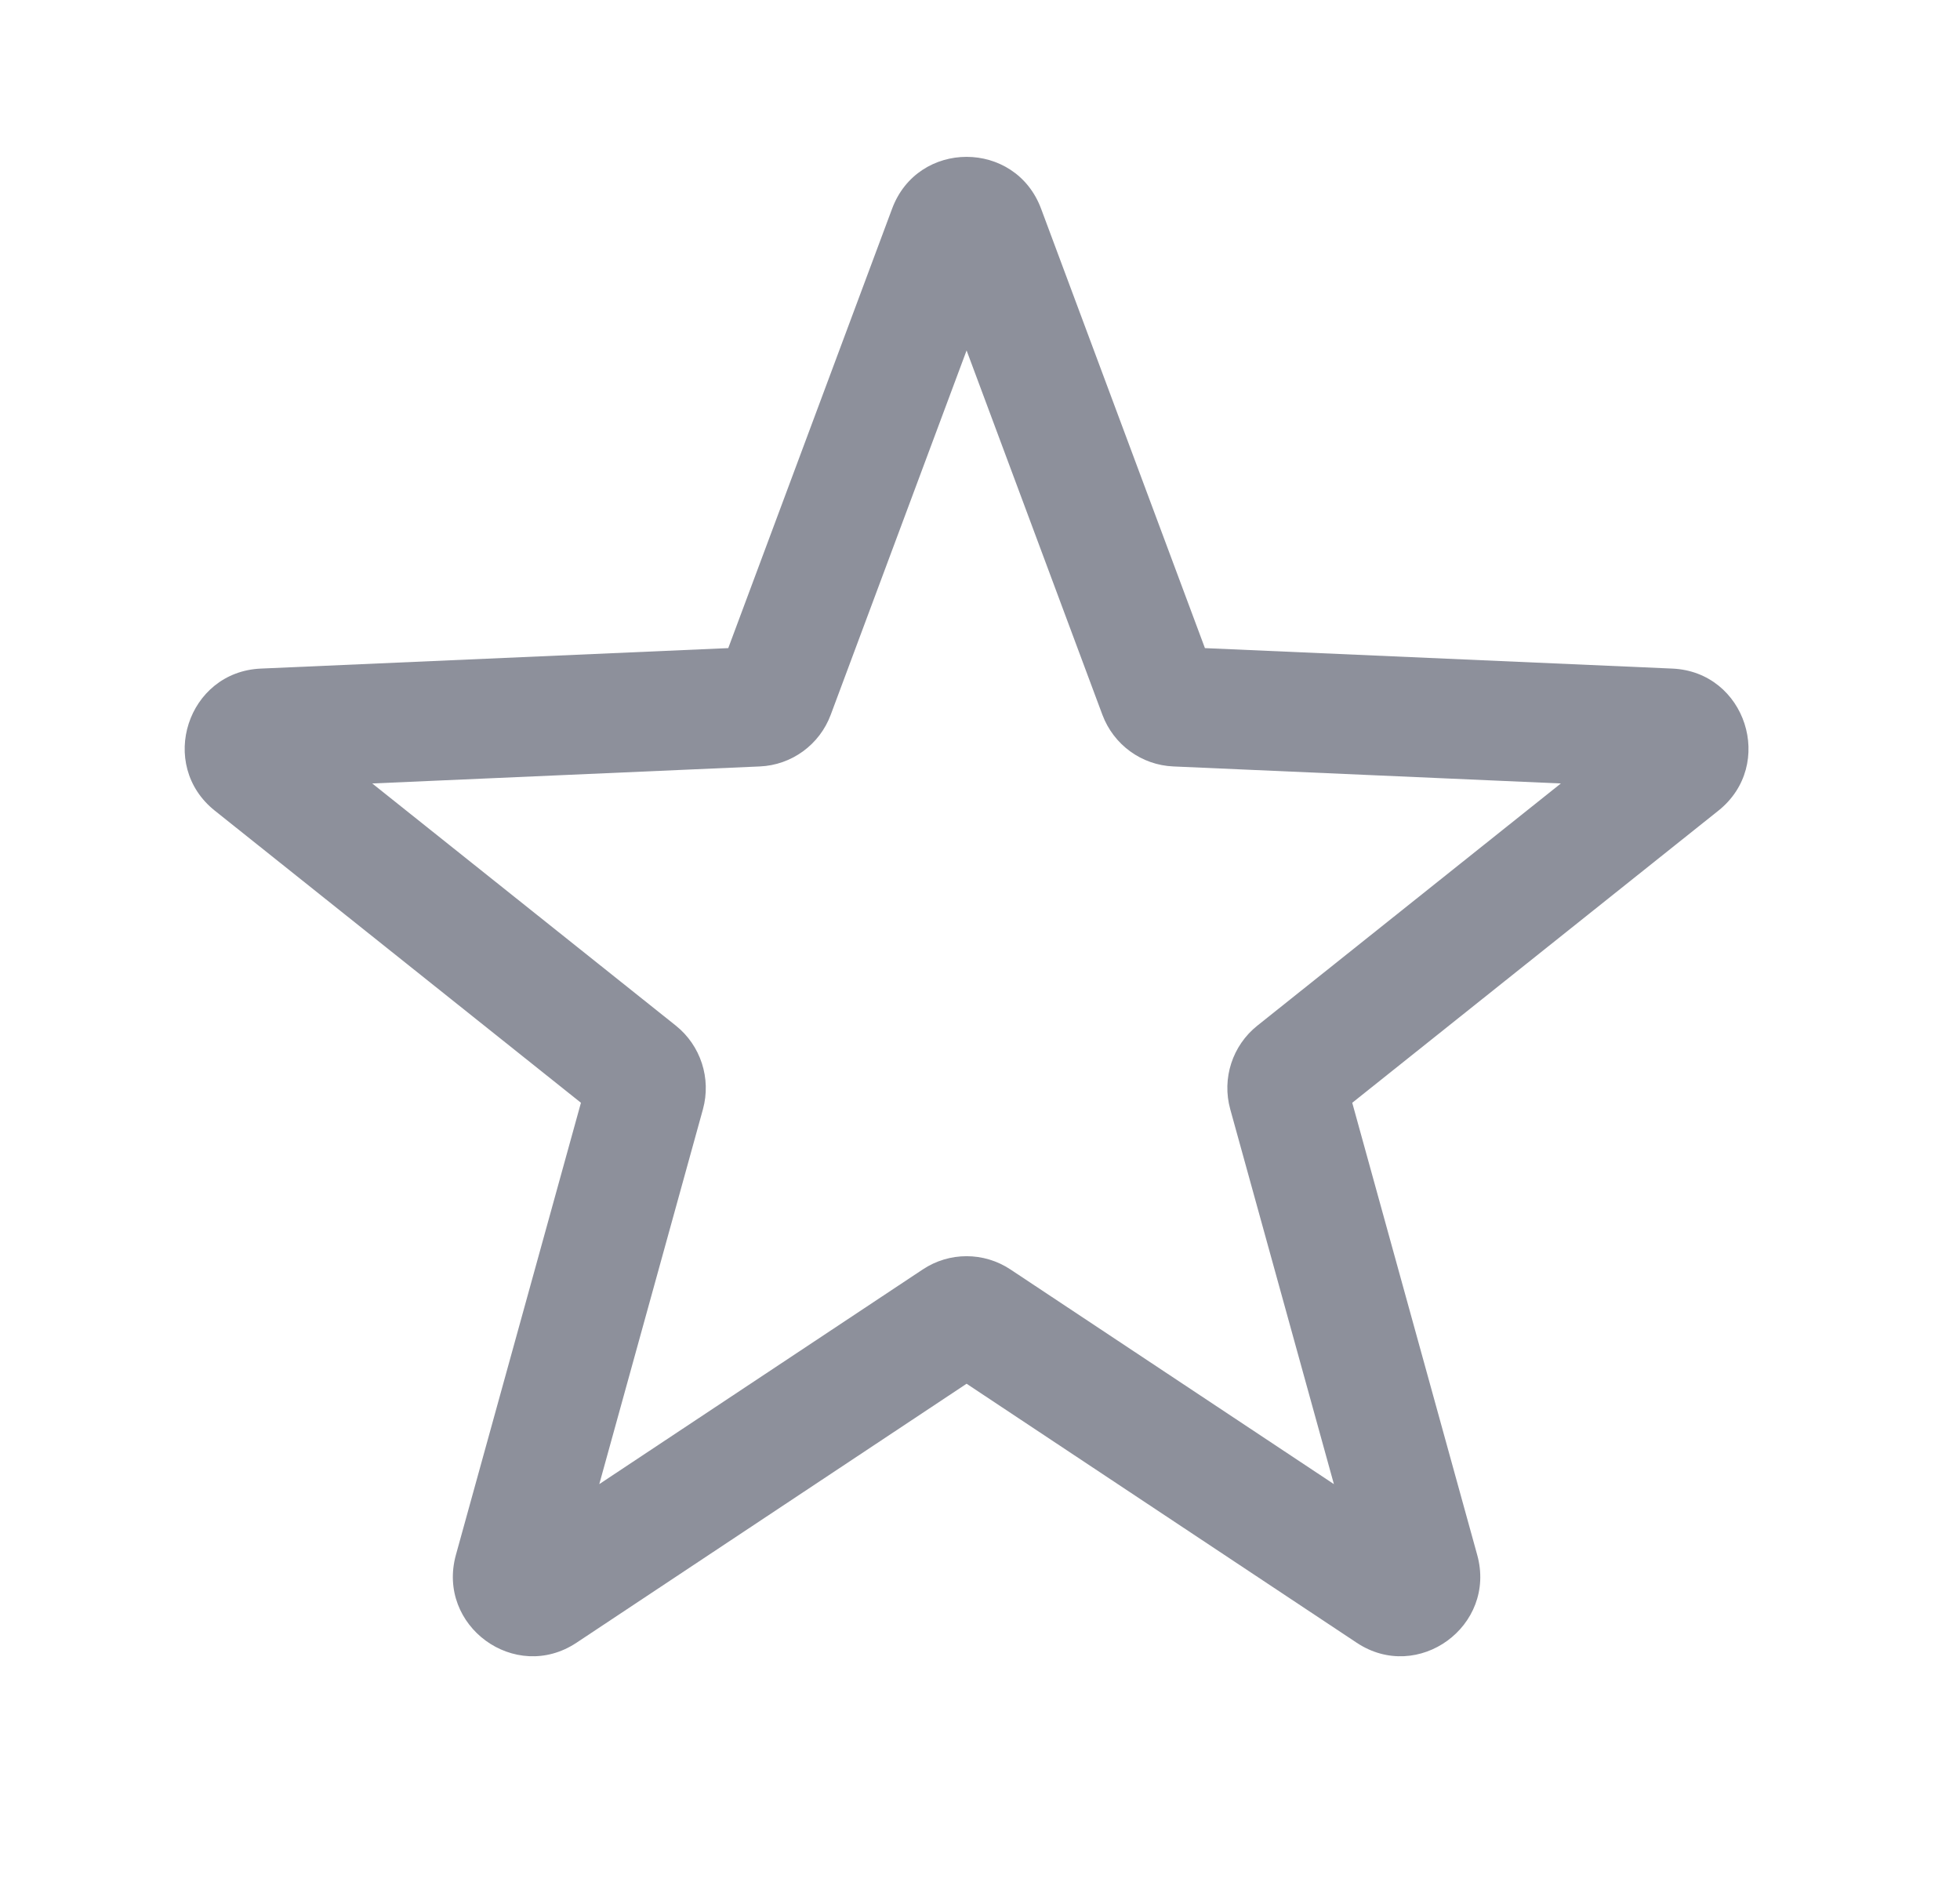 <svg width="25" height="24" viewBox="0 0 25 24" fill="none" xmlns="http://www.w3.org/2000/svg">
<path fill-rule="evenodd" clip-rule="evenodd" d="M11.379 2.661C11.707 1.78 12.95 1.78 13.279 2.661L15.369 8.265L21.331 8.526C22.268 8.567 22.652 9.753 21.918 10.338L17.248 14.063L18.842 19.829C19.093 20.735 18.087 21.468 17.305 20.949L12.329 17.646L7.353 20.949C6.57 21.468 5.565 20.735 5.815 19.829L7.41 14.063L2.74 10.338C2.006 9.753 2.39 8.567 3.327 8.526L9.289 8.265L11.379 2.661ZM12.329 4.469L10.596 9.115C10.454 9.497 10.097 9.757 9.691 9.774L4.748 9.991L8.62 13.079C8.938 13.333 9.074 13.753 8.966 14.146L7.644 18.926L11.769 16.189C12.108 15.963 12.549 15.963 12.889 16.189L17.014 18.926L15.692 14.146C15.583 13.753 15.719 13.333 16.038 13.079L19.909 9.991L14.967 9.774C14.56 9.757 14.204 9.497 14.061 9.115L12.329 4.469Z" fill="#8D909B"/>
</svg>
